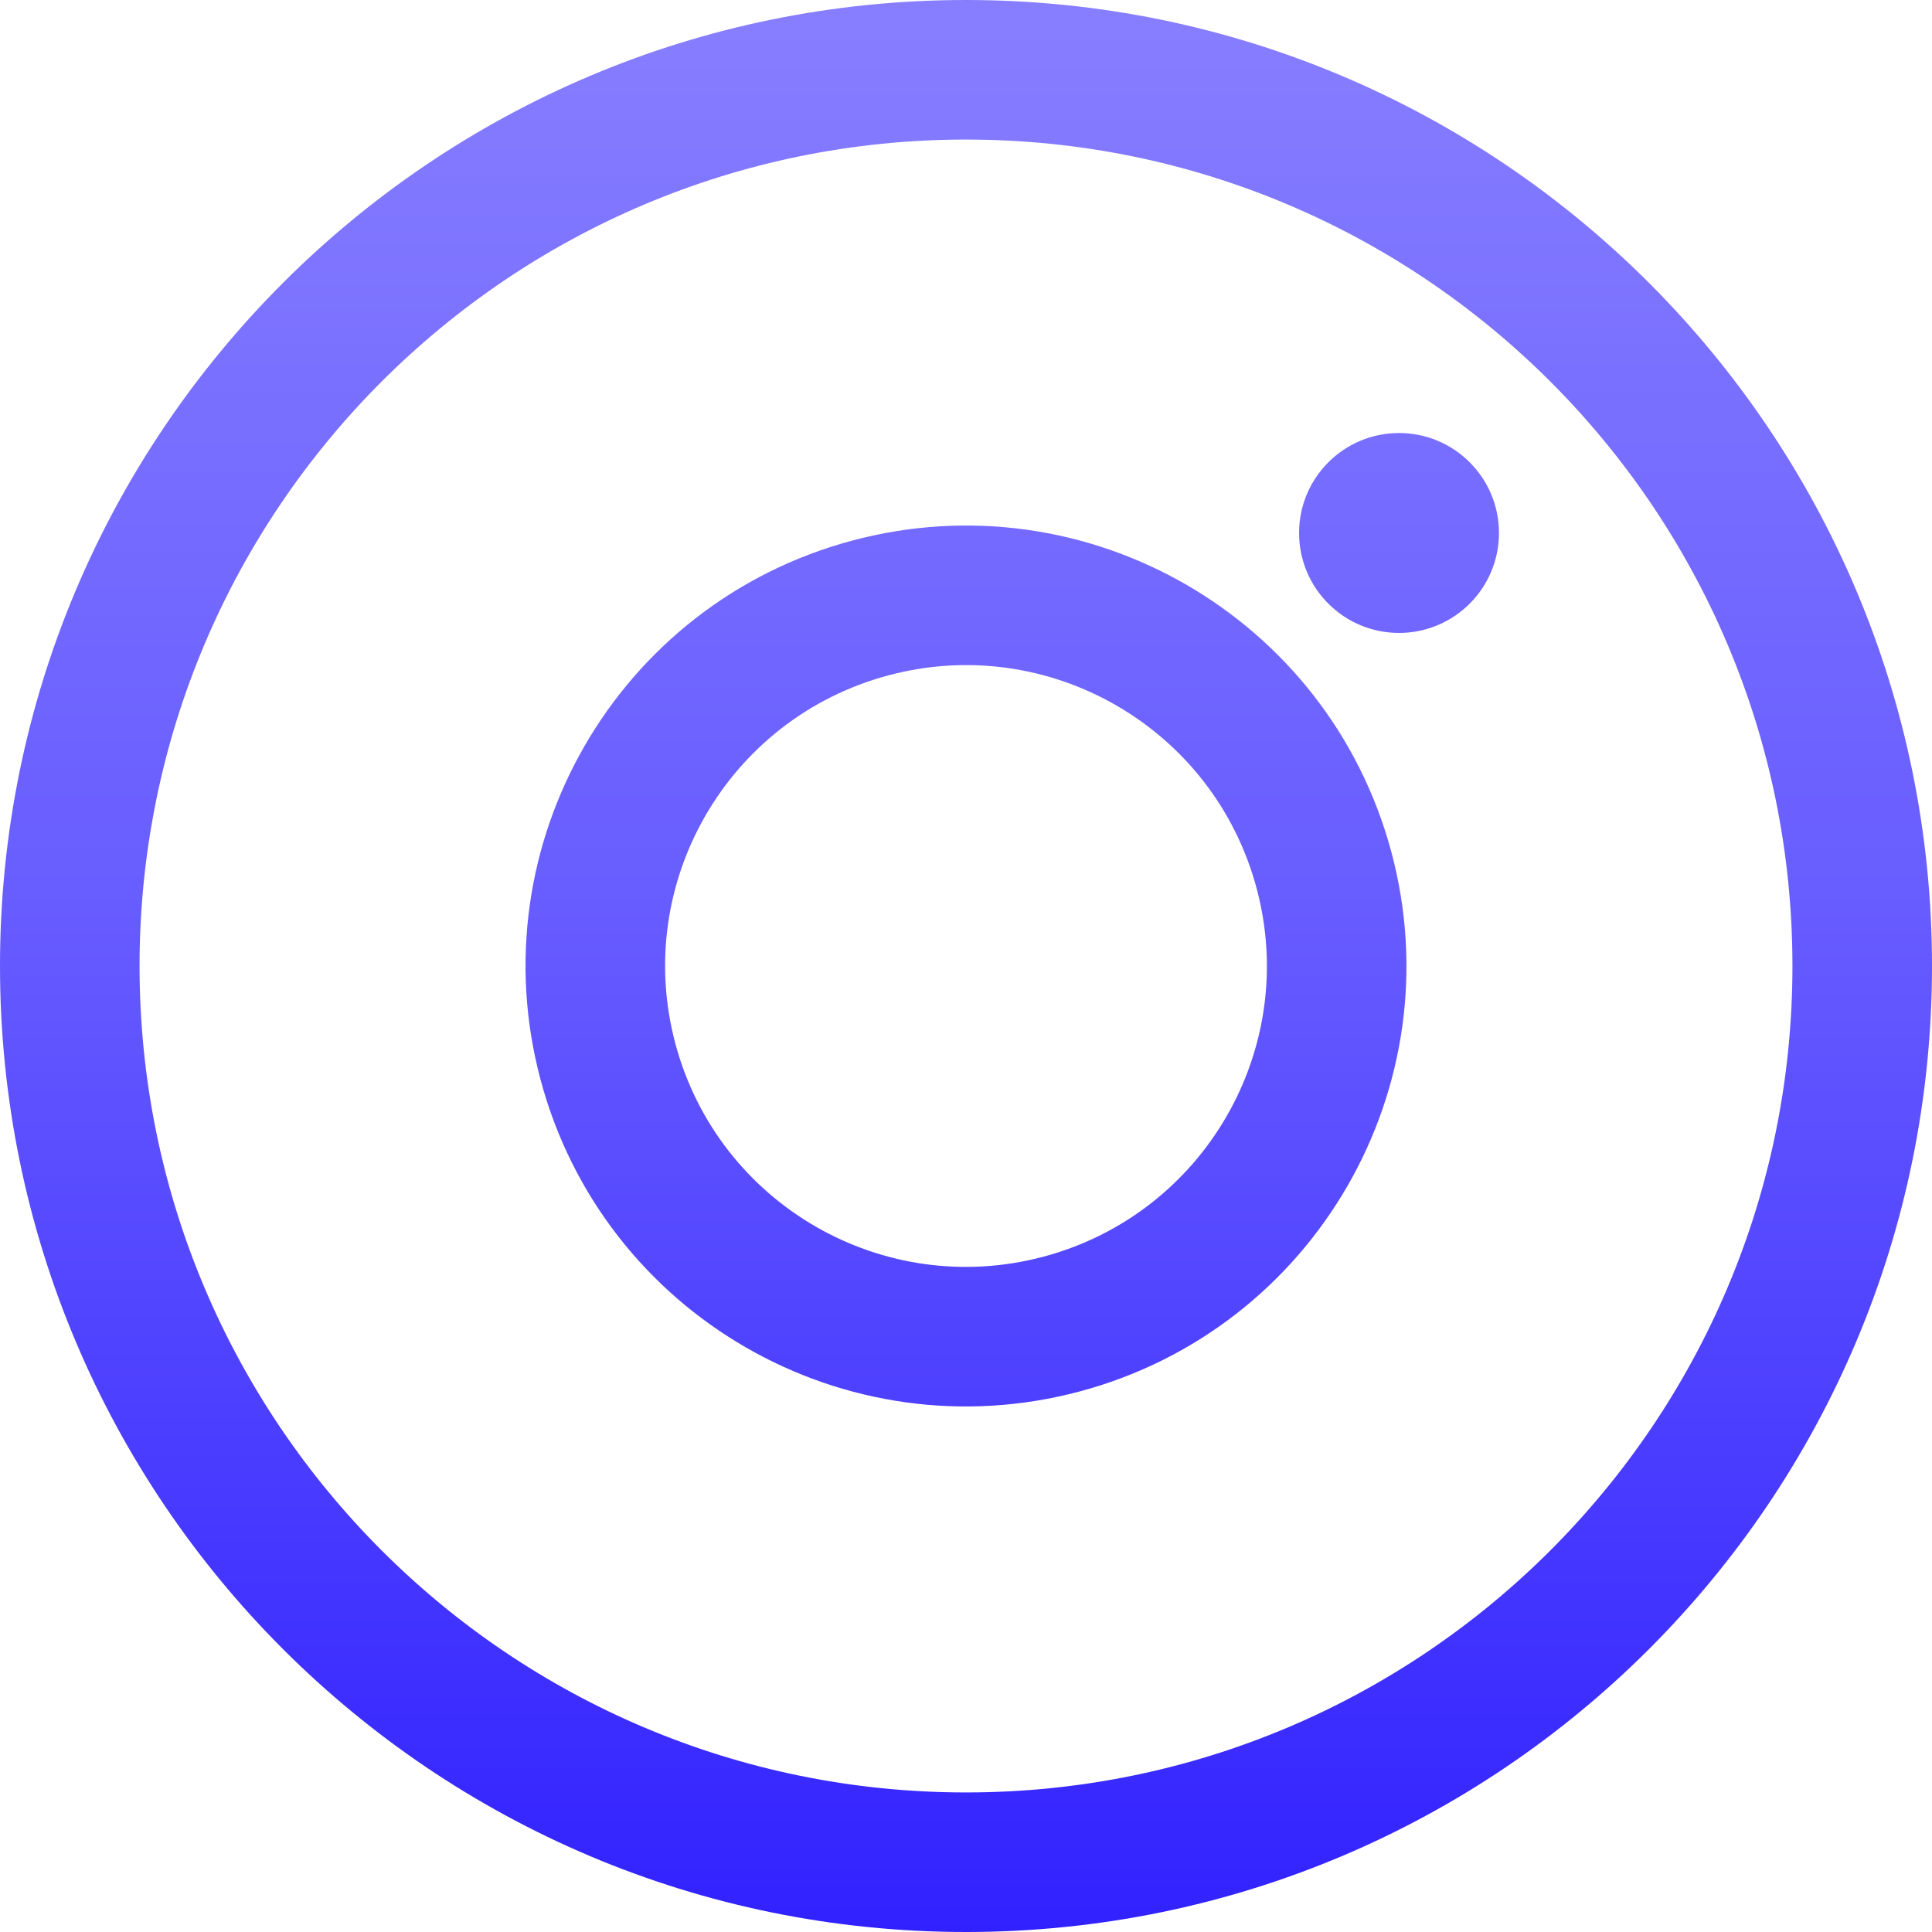 <svg width="30" height="30" viewBox="0 0 30 30" fill="none" xmlns="http://www.w3.org/2000/svg">
<path fill-rule="evenodd" clip-rule="evenodd" d="M27.833 15C27.833 22.088 22.088 27.833 15 27.833C7.912 27.833 2.167 22.088 2.167 15C2.167 7.912 7.912 2.167 15 2.167C22.088 2.167 27.833 7.912 27.833 15ZM30 15C30 23.284 23.284 30 15 30C6.716 30 0 23.284 0 15C0 6.716 6.716 0 15 0C23.284 0 30 6.716 30 15ZM23.276 8.276C23.276 9.133 22.581 9.828 21.724 9.828C20.867 9.828 20.172 9.133 20.172 8.276C20.172 7.419 20.867 6.724 21.724 6.724C22.581 6.724 23.276 7.419 23.276 8.276ZM10.488 16.209C11.156 18.701 13.717 20.18 16.209 19.512C18.701 18.844 20.18 16.283 19.512 13.791C18.844 11.299 16.283 9.82 13.791 10.488C11.299 11.156 9.82 13.717 10.488 16.209ZM8.395 16.77C9.372 20.418 13.122 22.582 16.77 21.605C20.417 20.627 22.582 16.878 21.605 13.23C20.627 9.582 16.878 7.418 13.23 8.395C9.582 9.373 7.418 13.122 8.395 16.77Z" fill="url(#paint0_linear_1501_420)"/>
<defs>
<linearGradient id="paint0_linear_1501_420" x1="15" y1="0" x2="15" y2="30" gradientUnits="userSpaceOnUse">
<stop stop-color="#877EFF"/>
<stop offset="0.461" stop-color="#685DFF"/>
<stop offset="1" stop-color="#3121FF"/>
</linearGradient>
</defs>
</svg>
